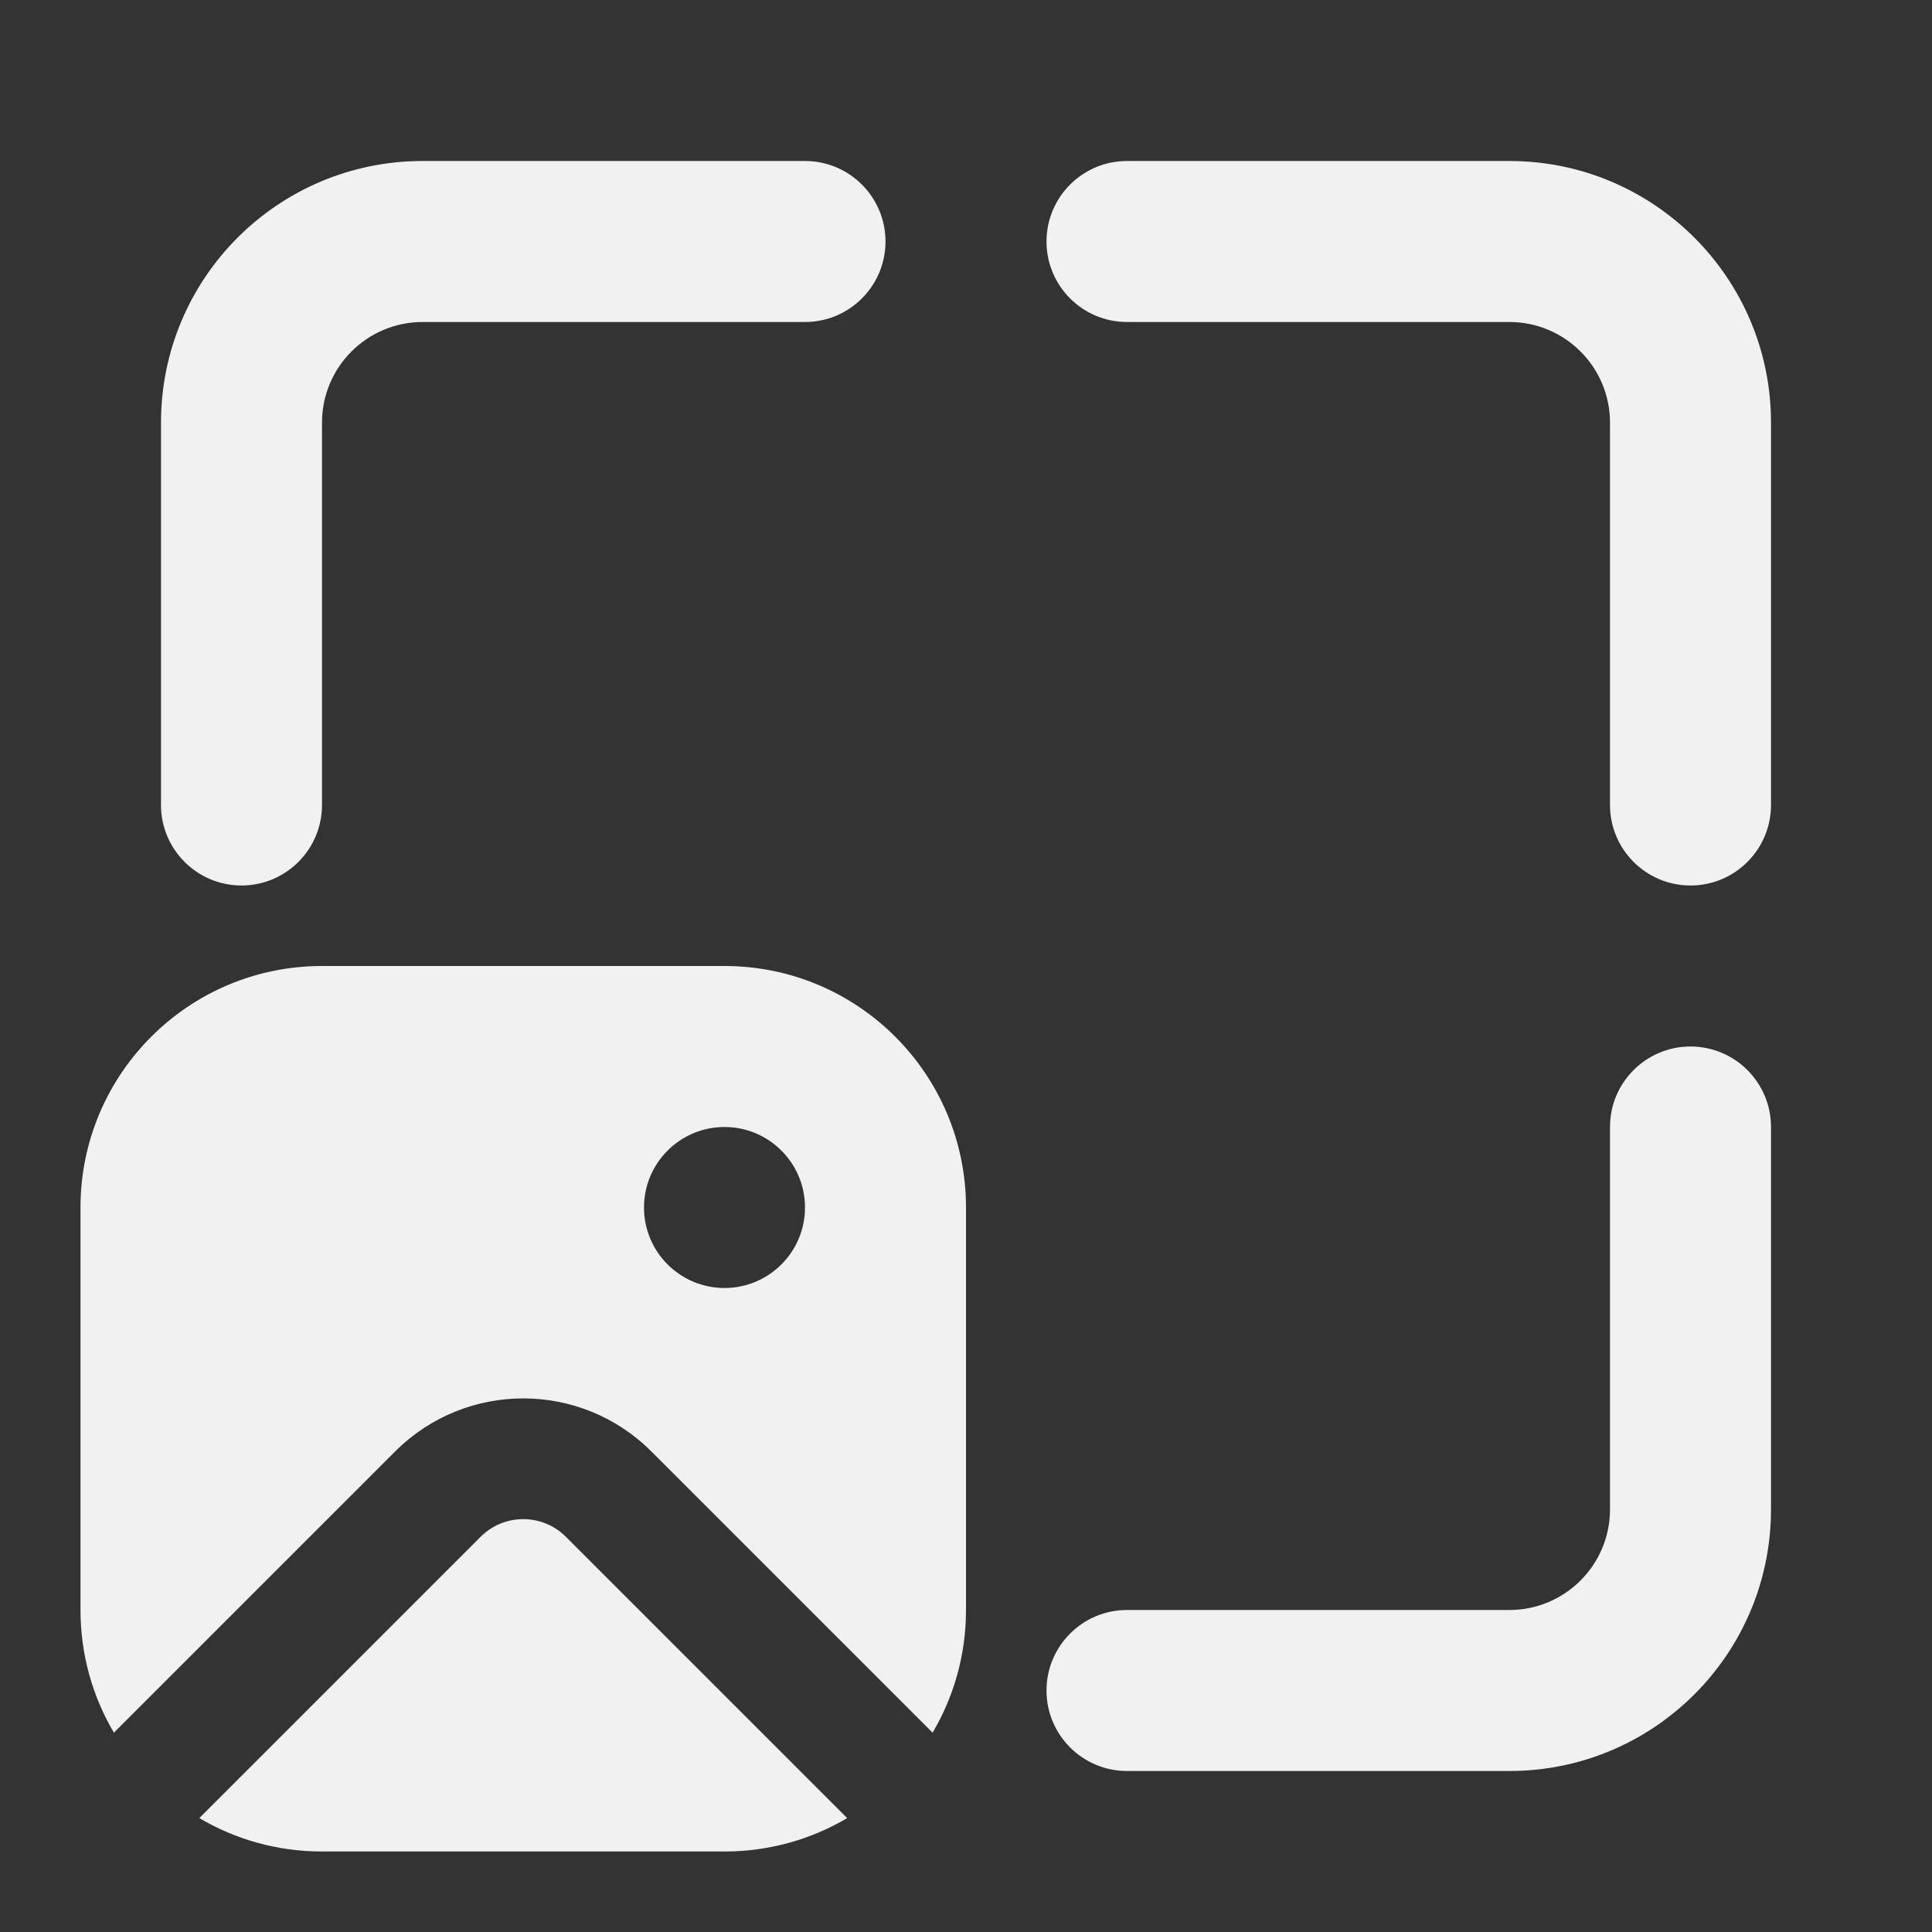 <svg width="24" height="24" viewBox="0 0 24 24" fill="none" xmlns="http://www.w3.org/2000/svg">
<rect x="0" y="0" width="24" height="24" fill="#333333" stroke="none"/>
<path d="M11 3C11 2.448 10.552 2 10 2H5.25C3.455 2 2 3.455 2 5.25V10C2 10.552 2.448 11 3 11C3.552 11 4 10.552 4 10V5.25C4 4.56 4.56 4 5.25 4H10C10.552 4 11 3.552 11 3ZM14 2C13.448 2 13 2.448 13 3C13 3.552 13.448 4 14 4H18.75C19.44 4 20 4.56 20 5.25V10C20 10.552 20.448 11 21 11C21.552 11 22 10.552 22 10V5.25C22 3.455 20.545 2 18.75 2H14ZM14 22C13.448 22 13 21.552 13 21C13 20.448 13.448 20 14 20H18.75C19.44 20 20 19.44 20 18.75V14C20 13.448 20.448 13 21 13C21.552 13 22 13.448 22 14V18.75C22 20.545 20.545 22 18.75 22H14ZM4 12C2.343 12 1 13.343 1 15V20C1 20.556 1.151 21.077 1.415 21.524L4.909 18.03C5.788 17.152 7.212 17.152 8.091 18.03L11.585 21.524C11.849 21.077 12 20.556 12 20V15C12 13.343 10.657 12 9 12H4ZM4 23C3.444 23 2.923 22.849 2.476 22.585L5.97 19.091C6.263 18.798 6.737 18.798 7.03 19.091L10.524 22.585C10.077 22.849 9.556 23 9 23H4ZM9 16C8.448 16 8 15.552 8 15C8 14.448 8.448 14 9 14C9.552 14 10 14.448 10 15C10 15.552 9.552 16 9 16Z" fill="#F1F1F1"/>
</svg>
